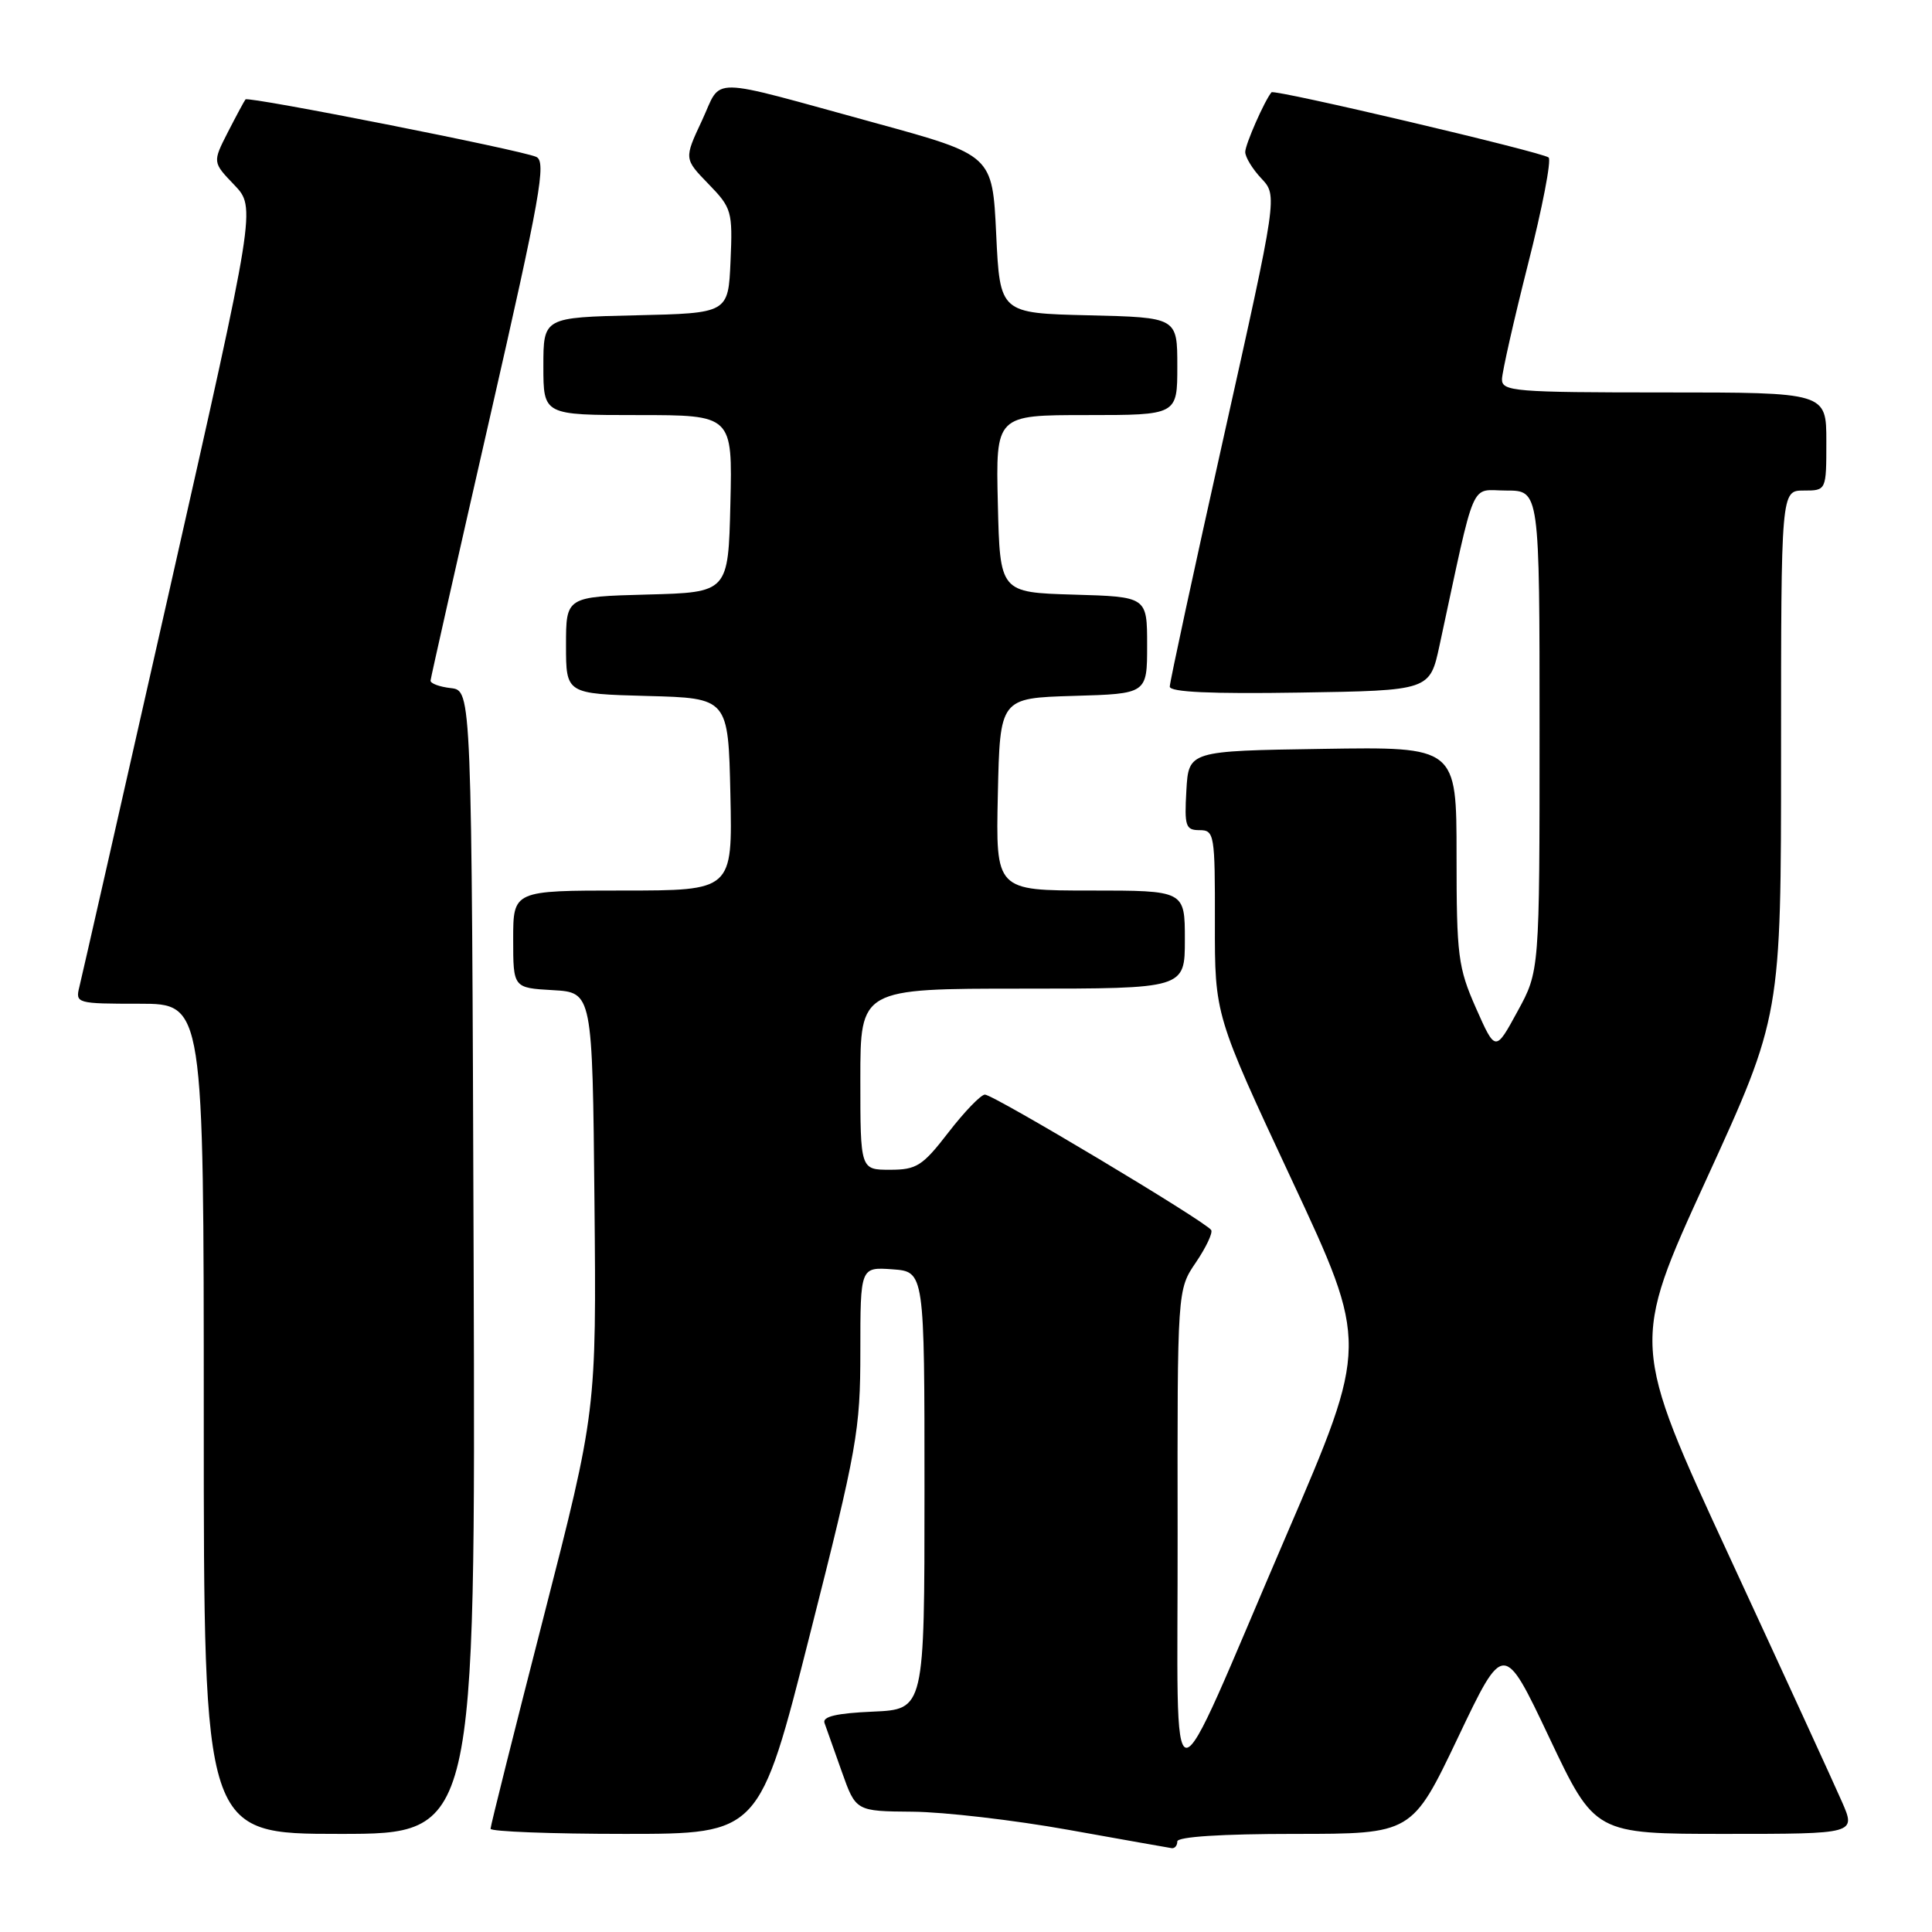 <?xml version="1.0" encoding="UTF-8" standalone="no"?>
<!DOCTYPE svg PUBLIC "-//W3C//DTD SVG 1.1//EN" "http://www.w3.org/Graphics/SVG/1.1/DTD/svg11.dtd" >
<svg xmlns="http://www.w3.org/2000/svg" xmlns:xlink="http://www.w3.org/1999/xlink" version="1.1" viewBox="0 0 256 256">
 <g >
 <path fill="currentColor"
d=" M 156.00 244.00 C 156.00 243.38 161.85 243.00 171.55 243.00 C 187.10 243.00 187.10 243.00 193.18 230.25 C 199.25 217.50 199.25 217.50 205.29 230.25 C 211.33 243.00 211.33 243.00 228.63 243.00 C 245.93 243.00 245.93 243.00 244.07 238.75 C 243.05 236.41 236.35 221.81 229.17 206.29 C 216.12 178.08 216.12 178.08 226.06 156.36 C 236.00 134.65 236.00 134.65 236.00 99.82 C 236.00 65.00 236.00 65.00 239.00 65.00 C 242.00 65.00 242.00 65.00 242.00 58.50 C 242.00 52.00 242.00 52.00 220.50 52.00 C 200.68 52.00 199.00 51.86 199.02 50.25 C 199.04 49.29 200.59 42.43 202.47 35.00 C 204.36 27.58 205.59 21.22 205.20 20.87 C 204.42 20.17 168.85 11.79 168.48 12.23 C 167.56 13.33 165.00 19.14 165.00 20.14 C 165.00 20.82 165.96 22.40 167.14 23.65 C 169.28 25.93 169.28 25.93 162.14 57.92 C 158.21 75.51 155.00 90.39 155.00 90.98 C 155.00 91.71 160.48 91.96 172.23 91.77 C 189.46 91.50 189.46 91.50 190.75 85.50 C 195.64 62.82 194.70 65.00 199.60 65.00 C 204.00 65.00 204.00 65.00 204.00 96.84 C 204.00 128.68 204.00 128.68 201.07 134.03 C 198.15 139.39 198.15 139.39 195.57 133.57 C 193.20 128.20 193.00 126.65 193.00 113.35 C 193.00 98.95 193.00 98.95 175.25 99.23 C 157.50 99.50 157.50 99.50 157.20 104.75 C 156.93 109.48 157.10 110.00 158.95 110.00 C 160.91 110.00 161.00 110.56 160.98 122.25 C 160.96 134.50 160.96 134.50 171.15 156.31 C 181.34 178.12 181.34 178.12 170.50 203.31 C 154.28 241.03 156.10 241.04 156.04 203.20 C 156.00 170.89 156.00 170.89 158.46 167.28 C 159.81 165.29 160.72 163.36 160.49 162.99 C 159.81 161.88 131.58 145.00 130.50 145.04 C 129.95 145.07 127.78 147.32 125.68 150.04 C 122.24 154.50 121.45 155.00 117.93 155.00 C 114.00 155.00 114.00 155.00 114.00 143.00 C 114.00 131.00 114.00 131.00 135.50 131.00 C 157.00 131.00 157.00 131.00 157.00 124.50 C 157.00 118.00 157.00 118.00 144.47 118.00 C 131.94 118.00 131.94 118.00 132.22 105.25 C 132.50 92.50 132.50 92.50 142.25 92.21 C 152.00 91.93 152.00 91.93 152.00 85.50 C 152.00 79.07 152.00 79.07 142.25 78.79 C 132.50 78.50 132.50 78.50 132.22 66.75 C 131.94 55.00 131.94 55.00 143.97 55.00 C 156.00 55.00 156.00 55.00 156.00 48.53 C 156.00 42.06 156.00 42.06 144.25 41.78 C 132.50 41.50 132.50 41.50 132.00 31.02 C 131.50 20.55 131.50 20.55 116.00 16.30 C 93.25 10.07 95.76 10.10 93.01 15.98 C 90.64 21.04 90.64 21.04 93.87 24.37 C 96.96 27.55 97.09 28.00 96.80 34.60 C 96.50 41.50 96.50 41.50 84.25 41.78 C 72.00 42.06 72.00 42.06 72.00 48.53 C 72.00 55.00 72.00 55.00 84.53 55.00 C 97.06 55.00 97.06 55.00 96.78 66.75 C 96.50 78.50 96.50 78.50 85.75 78.78 C 75.00 79.07 75.00 79.07 75.00 85.50 C 75.00 91.93 75.00 91.93 85.75 92.22 C 96.50 92.50 96.50 92.50 96.78 105.25 C 97.06 118.00 97.06 118.00 82.53 118.00 C 68.00 118.00 68.00 118.00 68.00 124.45 C 68.00 130.90 68.00 130.90 73.25 131.20 C 78.50 131.50 78.50 131.50 78.77 159.23 C 79.03 186.97 79.03 186.97 72.02 214.30 C 68.16 229.33 65.00 241.94 65.00 242.32 C 65.00 242.69 73.02 243.00 82.81 243.00 C 100.63 243.00 100.63 243.00 107.31 216.61 C 113.59 191.85 114.00 189.53 114.00 179.05 C 114.00 167.89 114.00 167.89 118.25 168.19 C 122.50 168.50 122.50 168.50 122.50 197.50 C 122.50 226.50 122.50 226.50 115.66 226.80 C 110.86 227.01 108.95 227.45 109.25 228.30 C 109.49 228.96 110.52 231.86 111.54 234.75 C 113.40 240.00 113.40 240.00 120.95 240.06 C 125.10 240.10 134.35 241.17 141.50 242.45 C 148.65 243.73 154.84 244.83 155.25 244.89 C 155.66 244.95 156.00 244.55 156.00 244.00 Z  M 62.76 167.25 C 62.50 91.50 62.50 91.50 59.75 91.18 C 58.24 91.01 57.02 90.56 57.05 90.18 C 57.08 89.81 60.60 74.20 64.87 55.50 C 71.61 25.97 72.42 21.41 71.06 20.79 C 69.07 19.88 32.92 12.74 32.53 13.17 C 32.38 13.35 31.33 15.30 30.20 17.50 C 28.16 21.50 28.16 21.50 31.04 24.50 C 33.91 27.51 33.91 27.51 22.50 78.00 C 16.22 105.78 10.83 129.51 10.52 130.75 C 9.97 132.95 10.15 133.00 18.48 133.00 C 27.00 133.00 27.00 133.00 27.00 188.00 C 27.00 243.00 27.00 243.00 45.01 243.00 C 63.01 243.00 63.01 243.00 62.76 167.25 Z "/>
</g>
</svg>